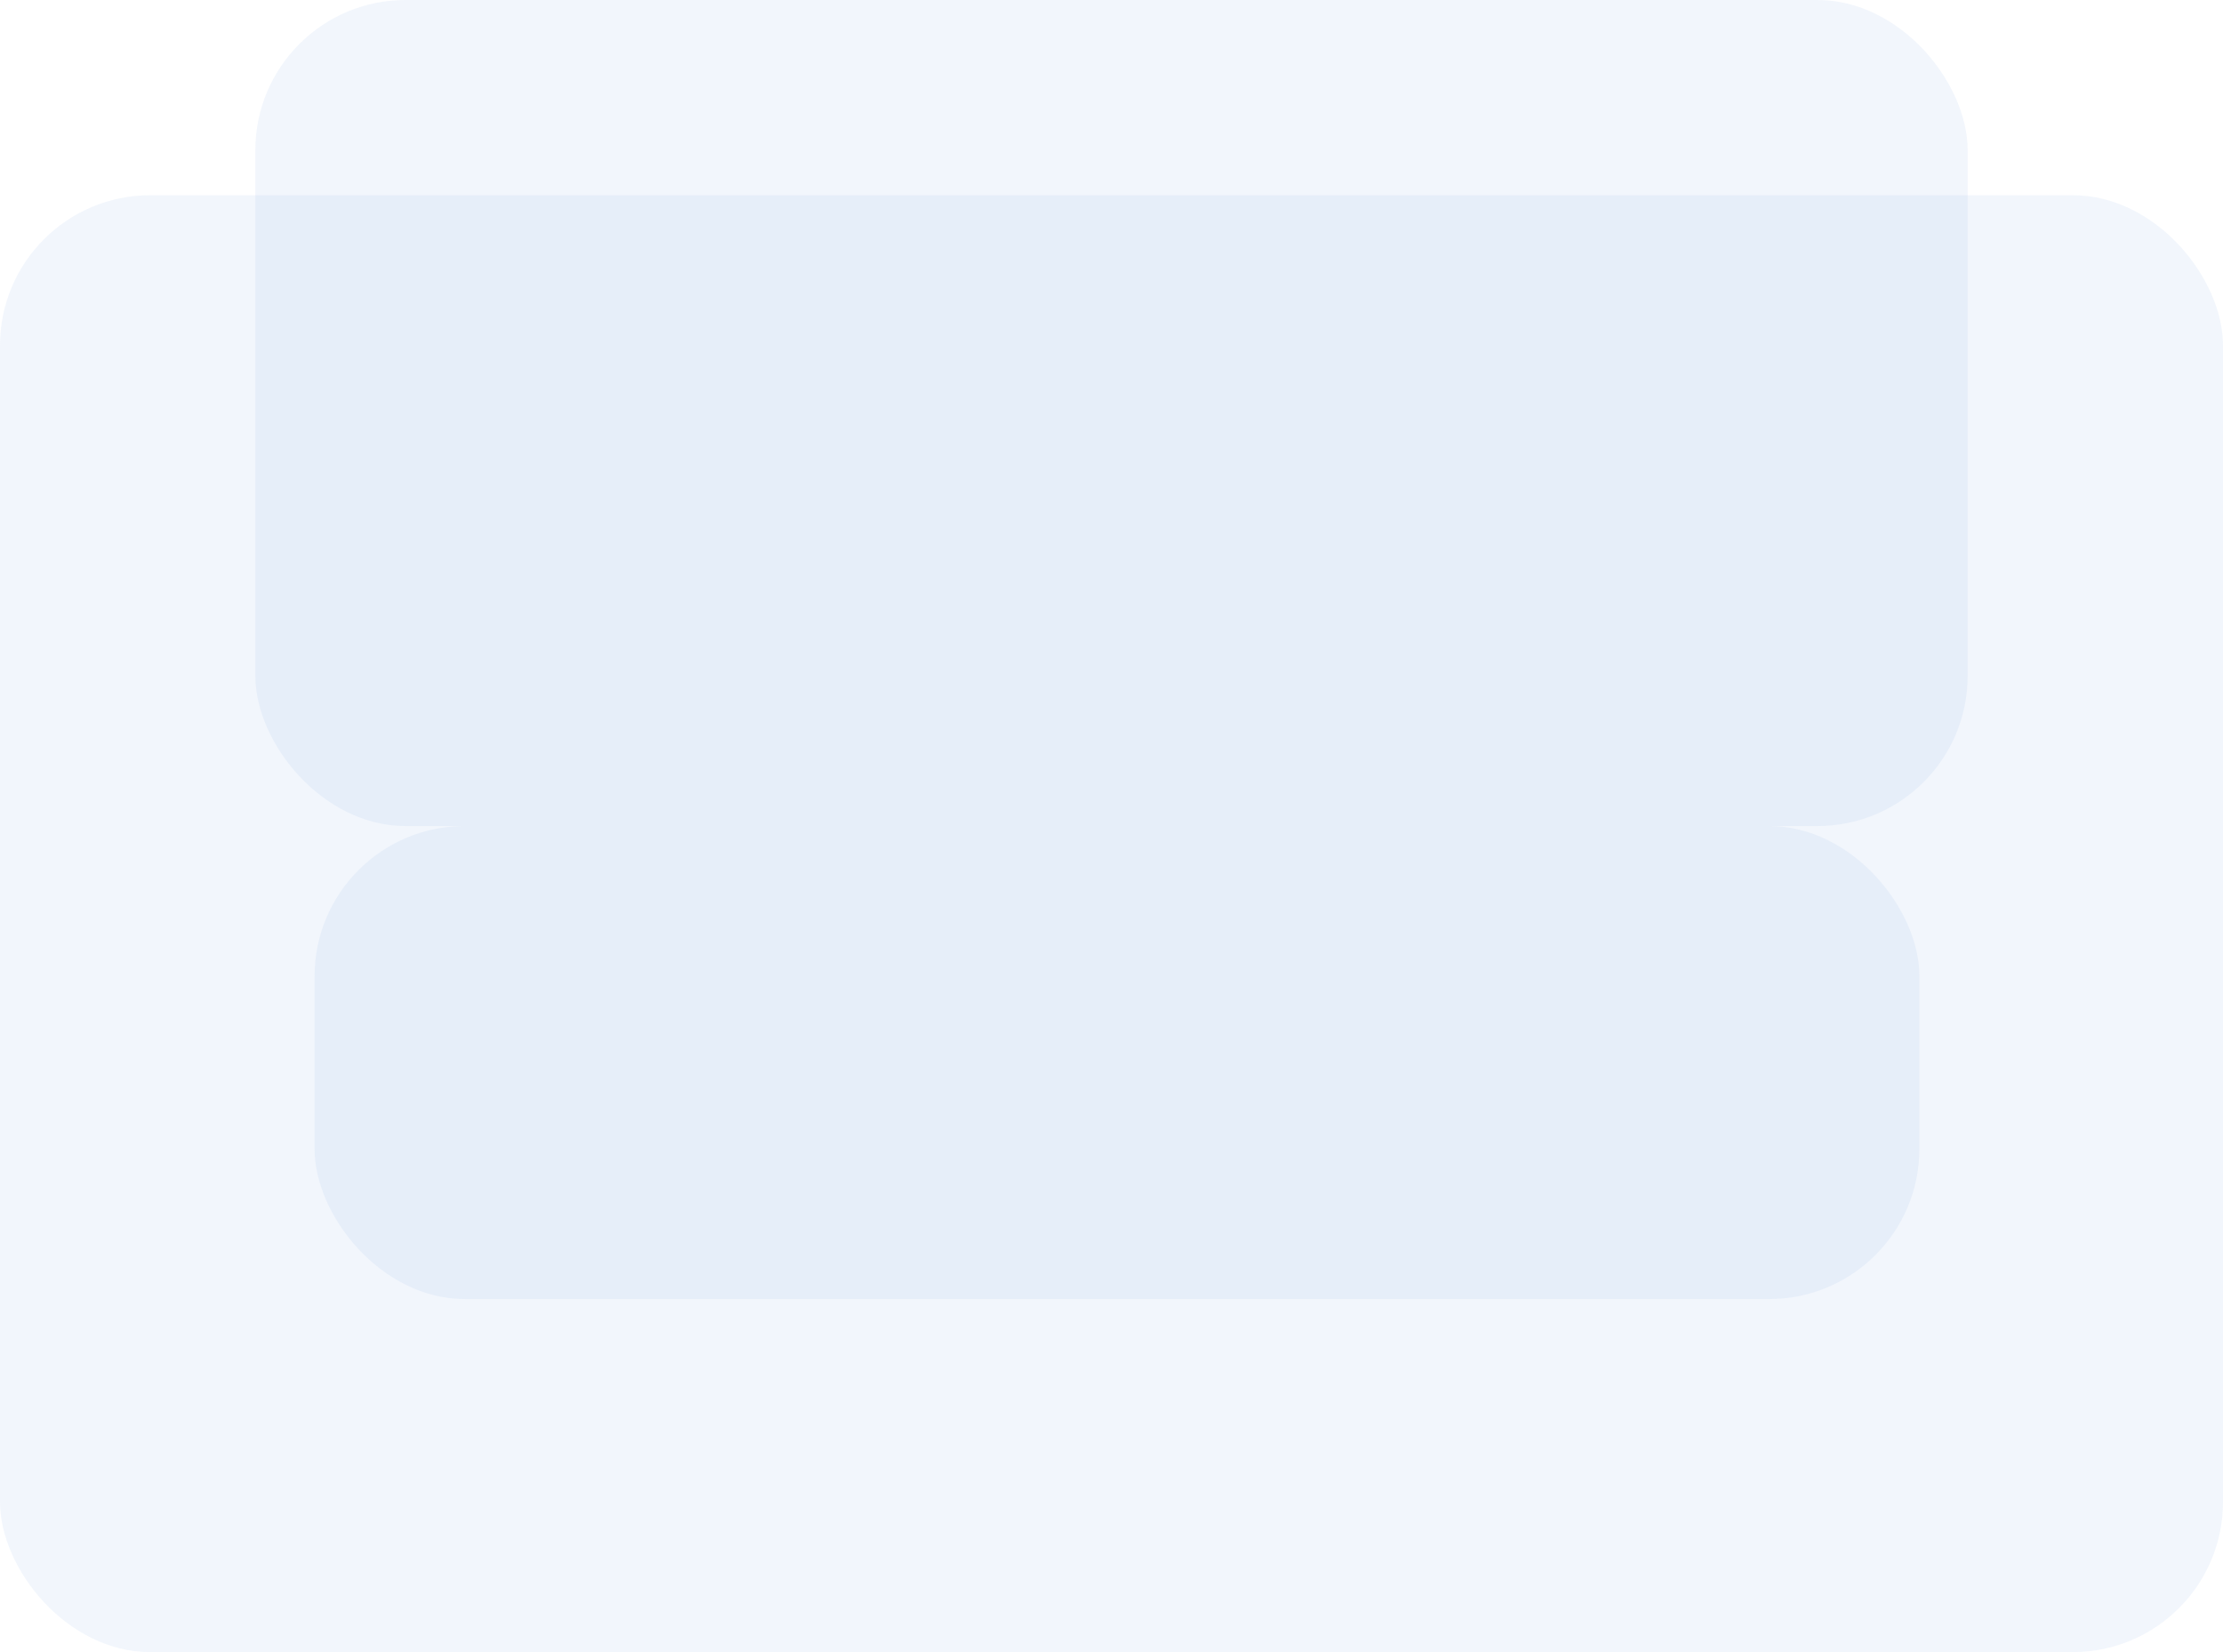 <svg width="148" height="110" viewBox="0 0 148 110" fill="none" xmlns="http://www.w3.org/2000/svg">
<rect x="17" width="114" height="55" rx="10" fill="#7DA6DC" fill-opacity="0.1"/>
<g filter="url(#filter0_b_2915_9791)">
<rect y="13" width="148" height="97" rx="10" fill="#7DA6DC" fill-opacity="0.1"/>
</g>
<g filter="url(#filter1_b_2915_9791)">
<rect x="20.943" y="55" width="106.844" height="31.494" rx="10" fill="#7DA6DC" fill-opacity="0.1"/>
</g>
<defs>
<filter id="filter0_b_2915_9791" x="-30" y="-17" width="208" height="157" filterUnits="userSpaceOnUse" color-interpolation-filters="sRGB">
<feFlood flood-opacity="0" result="BackgroundImageFix"/>
<feGaussianBlur in="BackgroundImageFix" stdDeviation="15"/>
<feComposite in2="SourceAlpha" operator="in" result="effect1_backgroundBlur_2915_9791"/>
<feBlend mode="normal" in="SourceGraphic" in2="effect1_backgroundBlur_2915_9791" result="shape"/>
</filter>
<filter id="filter1_b_2915_9791" x="-9.057" y="25" width="166.844" height="91.494" filterUnits="userSpaceOnUse" color-interpolation-filters="sRGB">
<feFlood flood-opacity="0" result="BackgroundImageFix"/>
<feGaussianBlur in="BackgroundImageFix" stdDeviation="15"/>
<feComposite in2="SourceAlpha" operator="in" result="effect1_backgroundBlur_2915_9791"/>
<feBlend mode="normal" in="SourceGraphic" in2="effect1_backgroundBlur_2915_9791" result="shape"/>
</filter>
</defs>
</svg>

